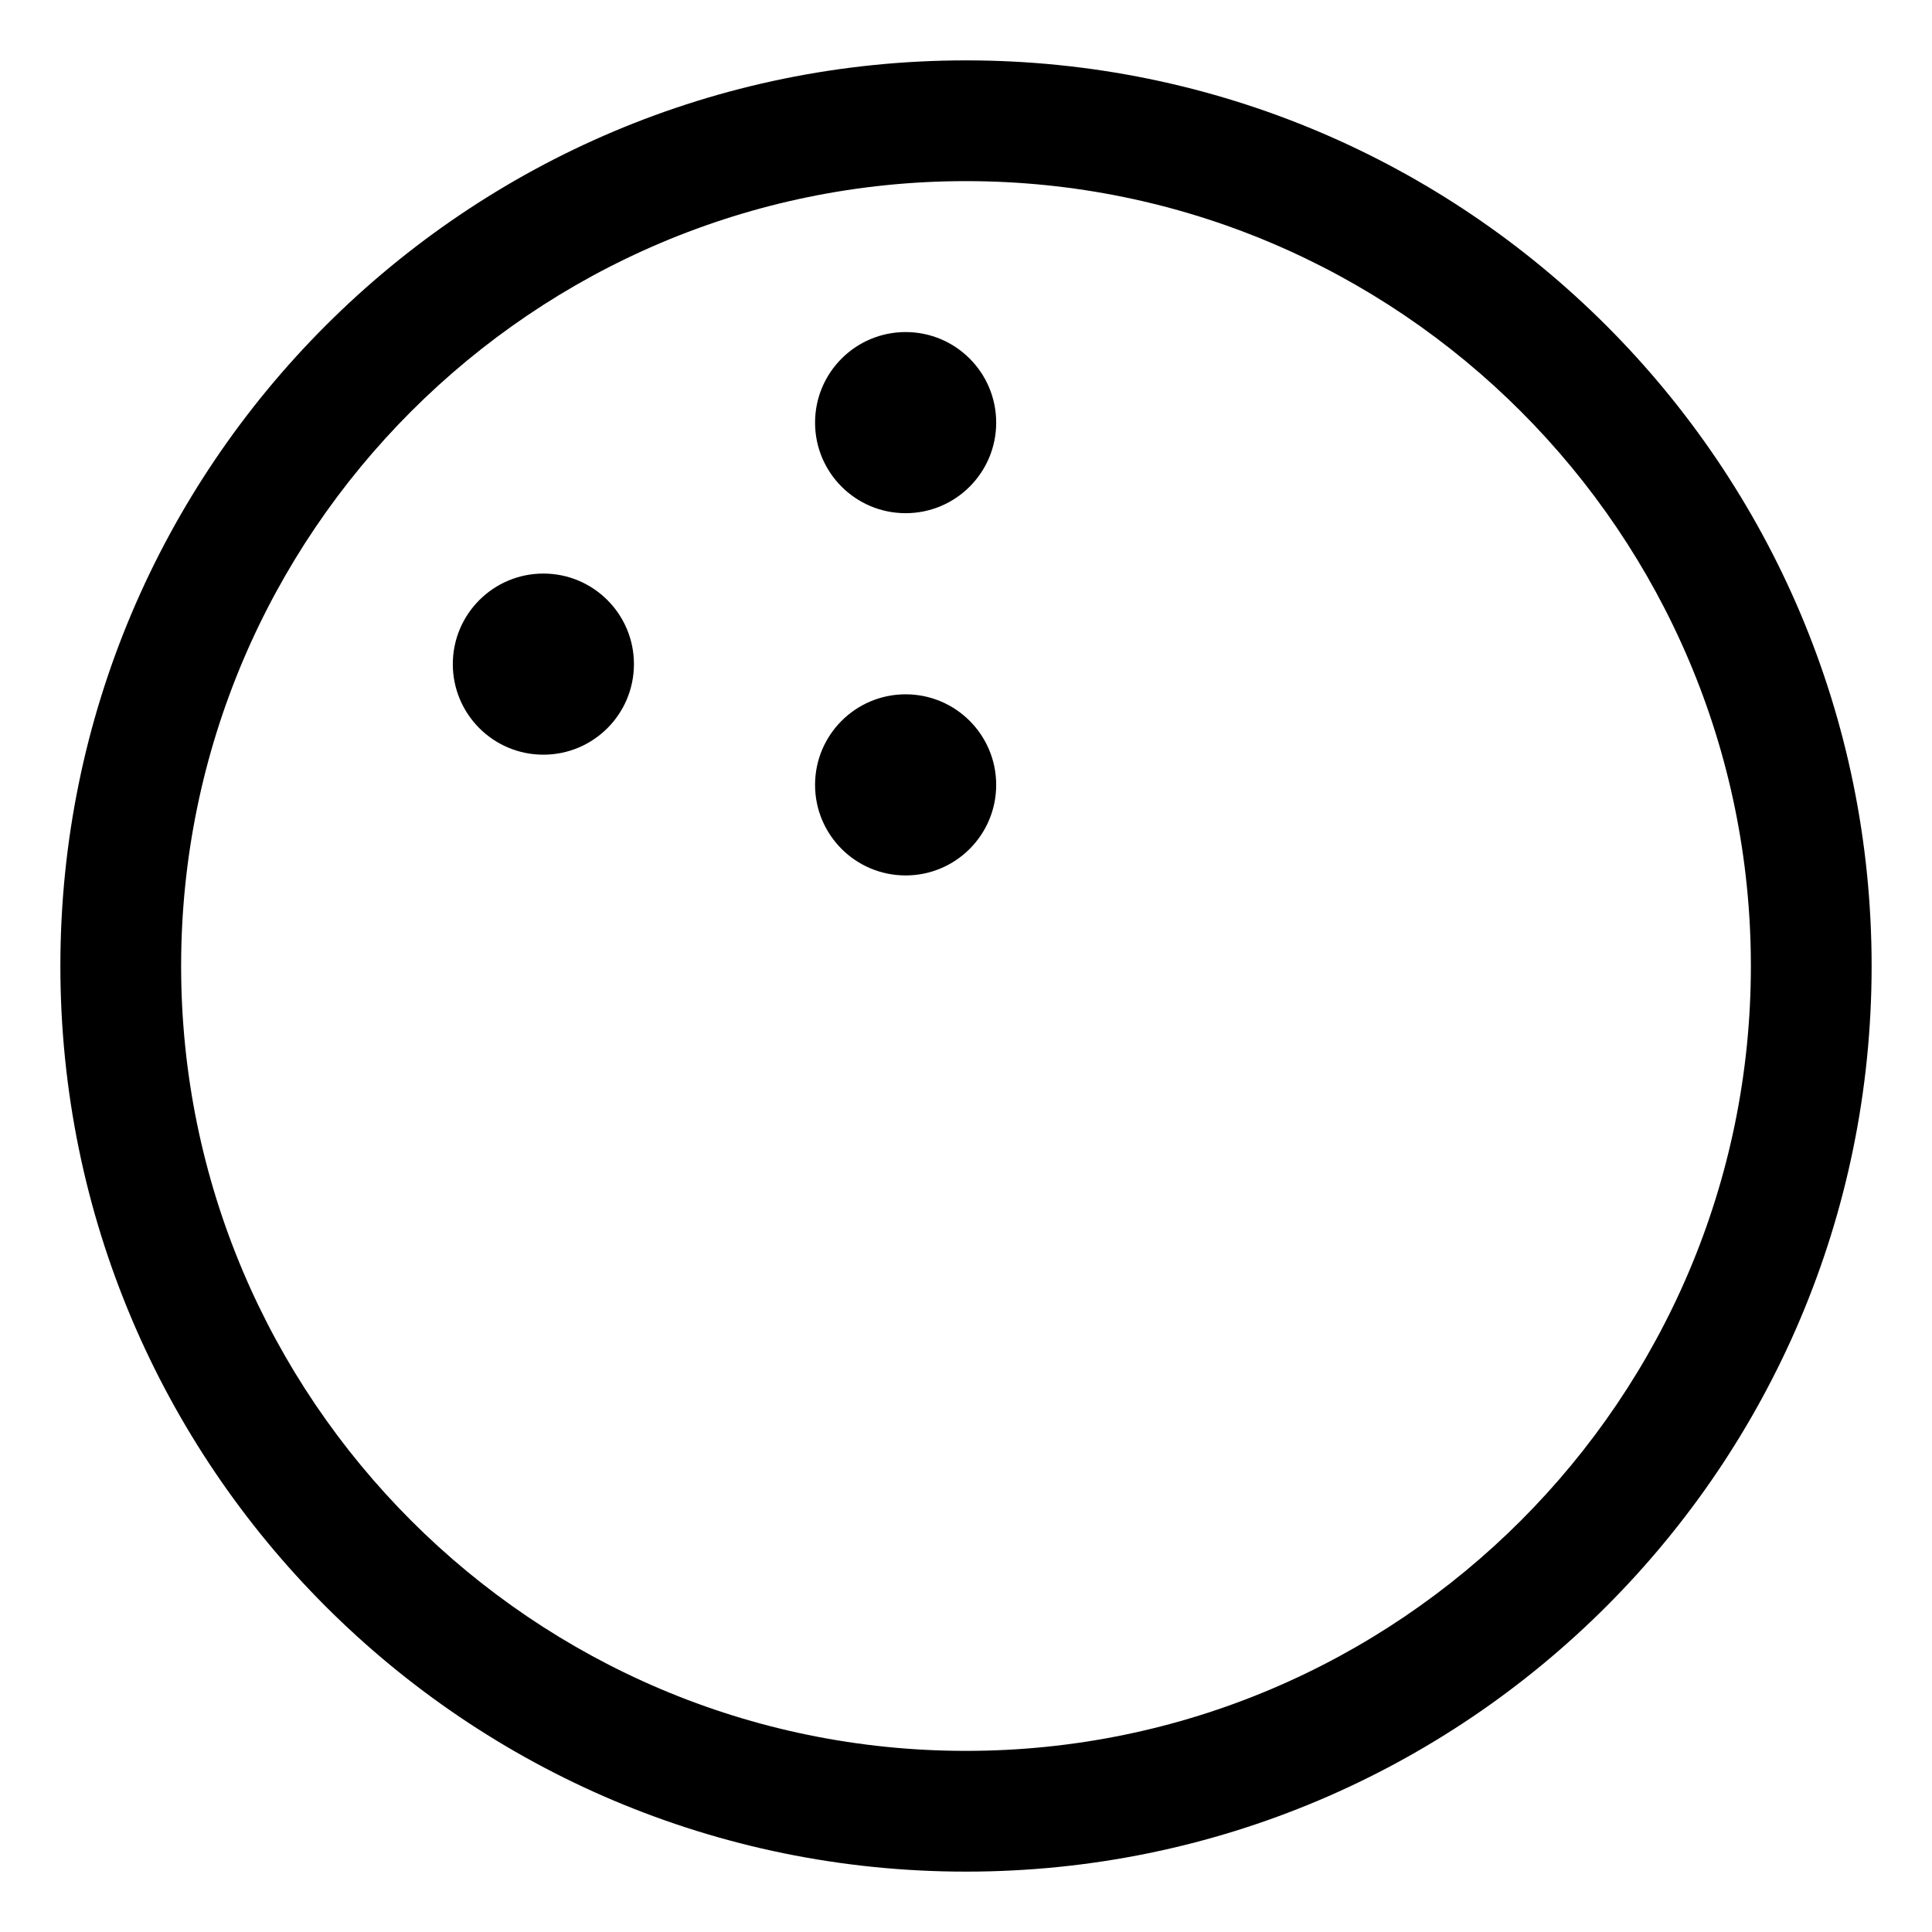 <svg xmlns="http://www.w3.org/2000/svg" viewBox="0 0 512 512"><!-- Font Awesome Pro 6.0.0-alpha2 by @fontawesome - https://fontawesome.com License - https://fontawesome.com/license (Commercial License) -->
    <path d="M256 16C123.451 16 16 123.451 16 256S123.451 496 256 496S496 388.549 496 256S388.549 16 256 16ZM256 464C141.309 464 48 370.691 48 256S141.309 48 256 48S464 141.309 464 256S370.691 464 256 464ZM144 152C130.746 152 120 162.744 120 176C120 189.254 130.746 200 144 200C157.256 200 168 189.254 168 176C168 162.744 157.256 152 144 152ZM240 184C226.746 184 216 194.744 216 208C216 221.254 226.746 232 240 232C253.256 232 264 221.254 264 208C264 194.744 253.256 184 240 184ZM240 88C226.746 88 216 98.744 216 112C216 125.254 226.746 136 240 136C253.256 136 264 125.254 264 112C264 98.744 253.256 88 240 88Z"/>
</svg>